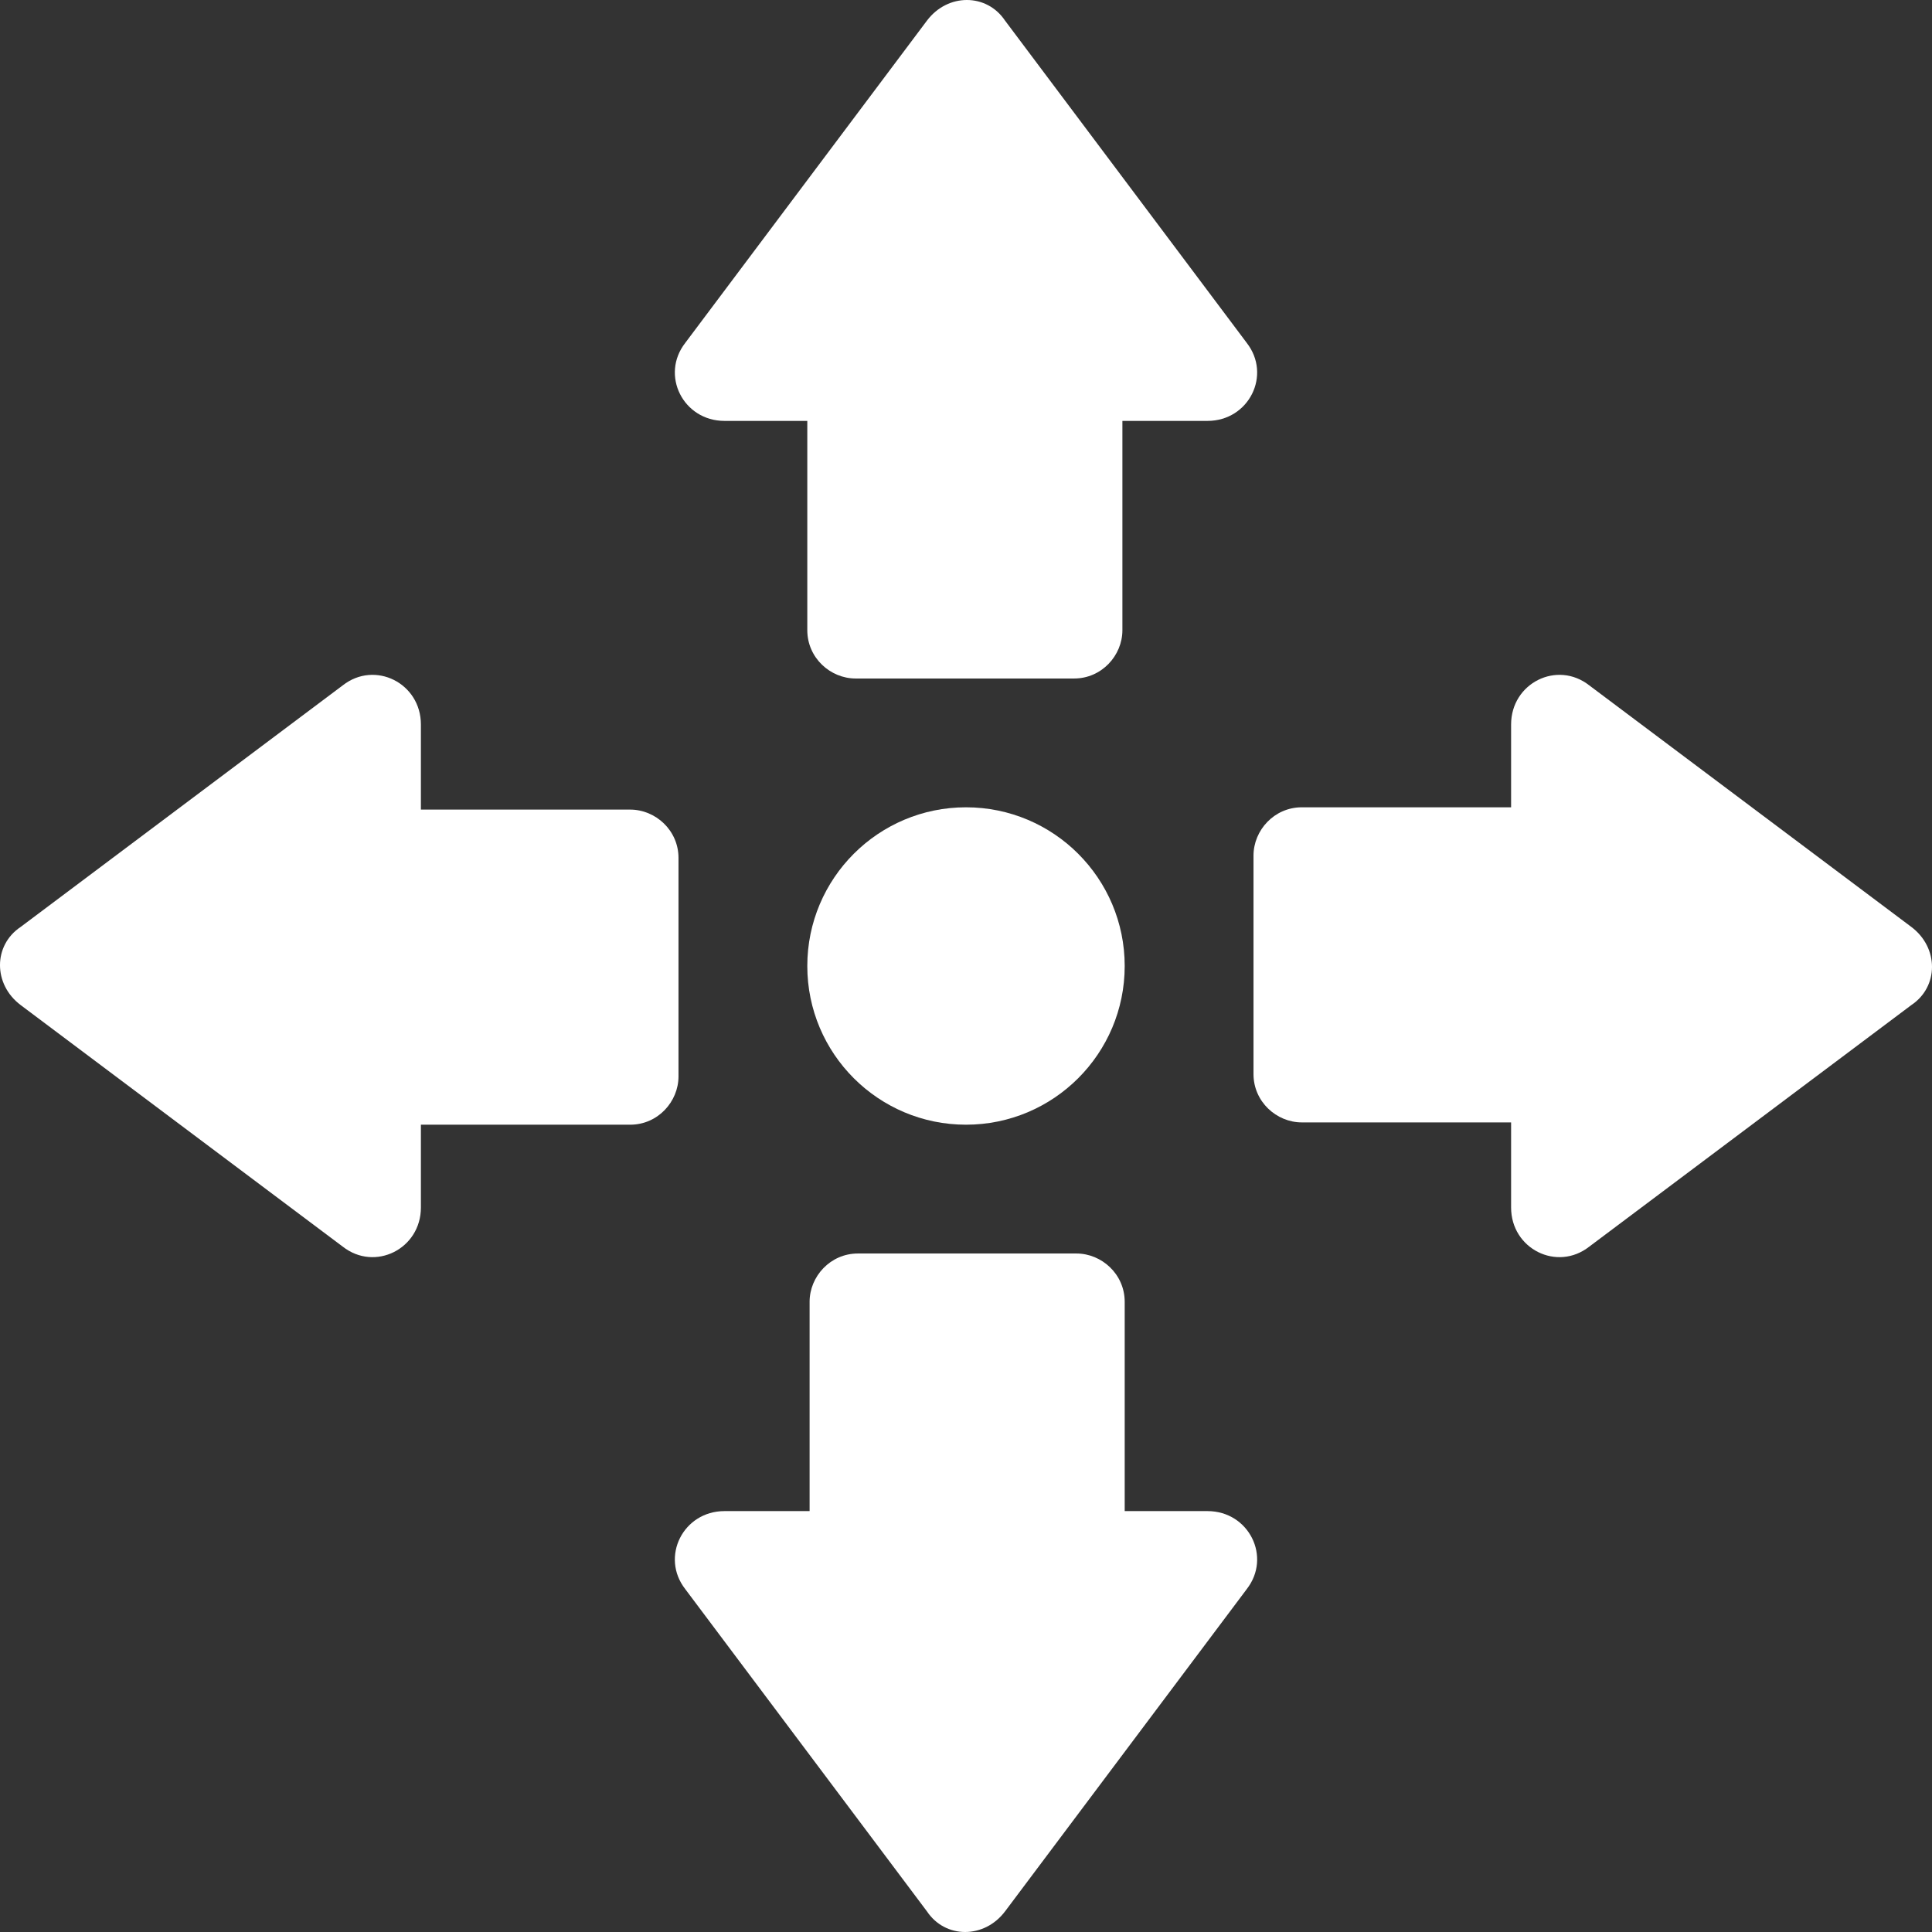 <?xml version="1.0" encoding="utf-8"?>
<!-- Generator: Adobe Illustrator 27.8.1, SVG Export Plug-In . SVG Version: 6.00 Build 0)  -->
<svg version="1.1" id="Layer_1" xmlns="http://www.w3.org/2000/svg" xmlns:xlink="http://www.w3.org/1999/xlink" x="0px" y="0px"
	 viewBox="0 0 84 84" style="enable-background:new 0 0 84 84;" xml:space="preserve">
<rect x="0" y="0" width="84" height="84" fill="#333333" stroke="none"/>
<style type="text/css">
	.st0{fill:#FFFFFF;}
</style>
<circle class="st0" cx="42" cy="42" r="6.9"/>
<path class="st0" d="M83.1,40.3l-14-10.5c-1.4-1.1-3.4-0.1-3.4,1.7v3.6h-9.1c-1.2,0-2.1,1-2.1,2.1v9.5c0,1.2,1,2.1,2.1,2.1h9.1v3.7
	c0,1.8,2,2.8,3.4,1.7l14-10.5C84.3,42.9,84.3,41.2,83.1,40.3z"/>
<path class="st0" d="M40.3,0.9l-10.5,14c-1.1,1.4-0.1,3.4,1.7,3.4h3.6v9.1c0,1.2,1,2.1,2.1,2.1h9.5c1.2,0,2.1-1,2.1-2.1v-9.1h3.7
	c1.8,0,2.8-2,1.7-3.4l-10.5-14C42.9-0.3,41.2-0.3,40.3,0.9z"/>
<path class="st0" d="M0.9,43.7l14,10.5c1.4,1.1,3.4,0.1,3.4-1.7v-3.6h9.1c1.2,0,2.1-1,2.1-2.1v-9.5c0-1.2-1-2.1-2.1-2.1h-9.1v-3.7
	c0-1.8-2-2.8-3.4-1.7l-14,10.5C-0.3,41.1-0.3,42.8,0.9,43.7z"/>
<path class="st0" d="M43.7,83.1l10.5-14c1.1-1.4,0.1-3.4-1.7-3.4h-3.6v-9.1c0-1.2-1-2.1-2.1-2.1h-9.5c-1.2,0-2.1,1-2.1,2.1v9.1h-3.7
	c-1.8,0-2.8,2-1.7,3.4l10.5,14C41.1,84.3,42.8,84.3,43.7,83.1z"/>
</svg>
